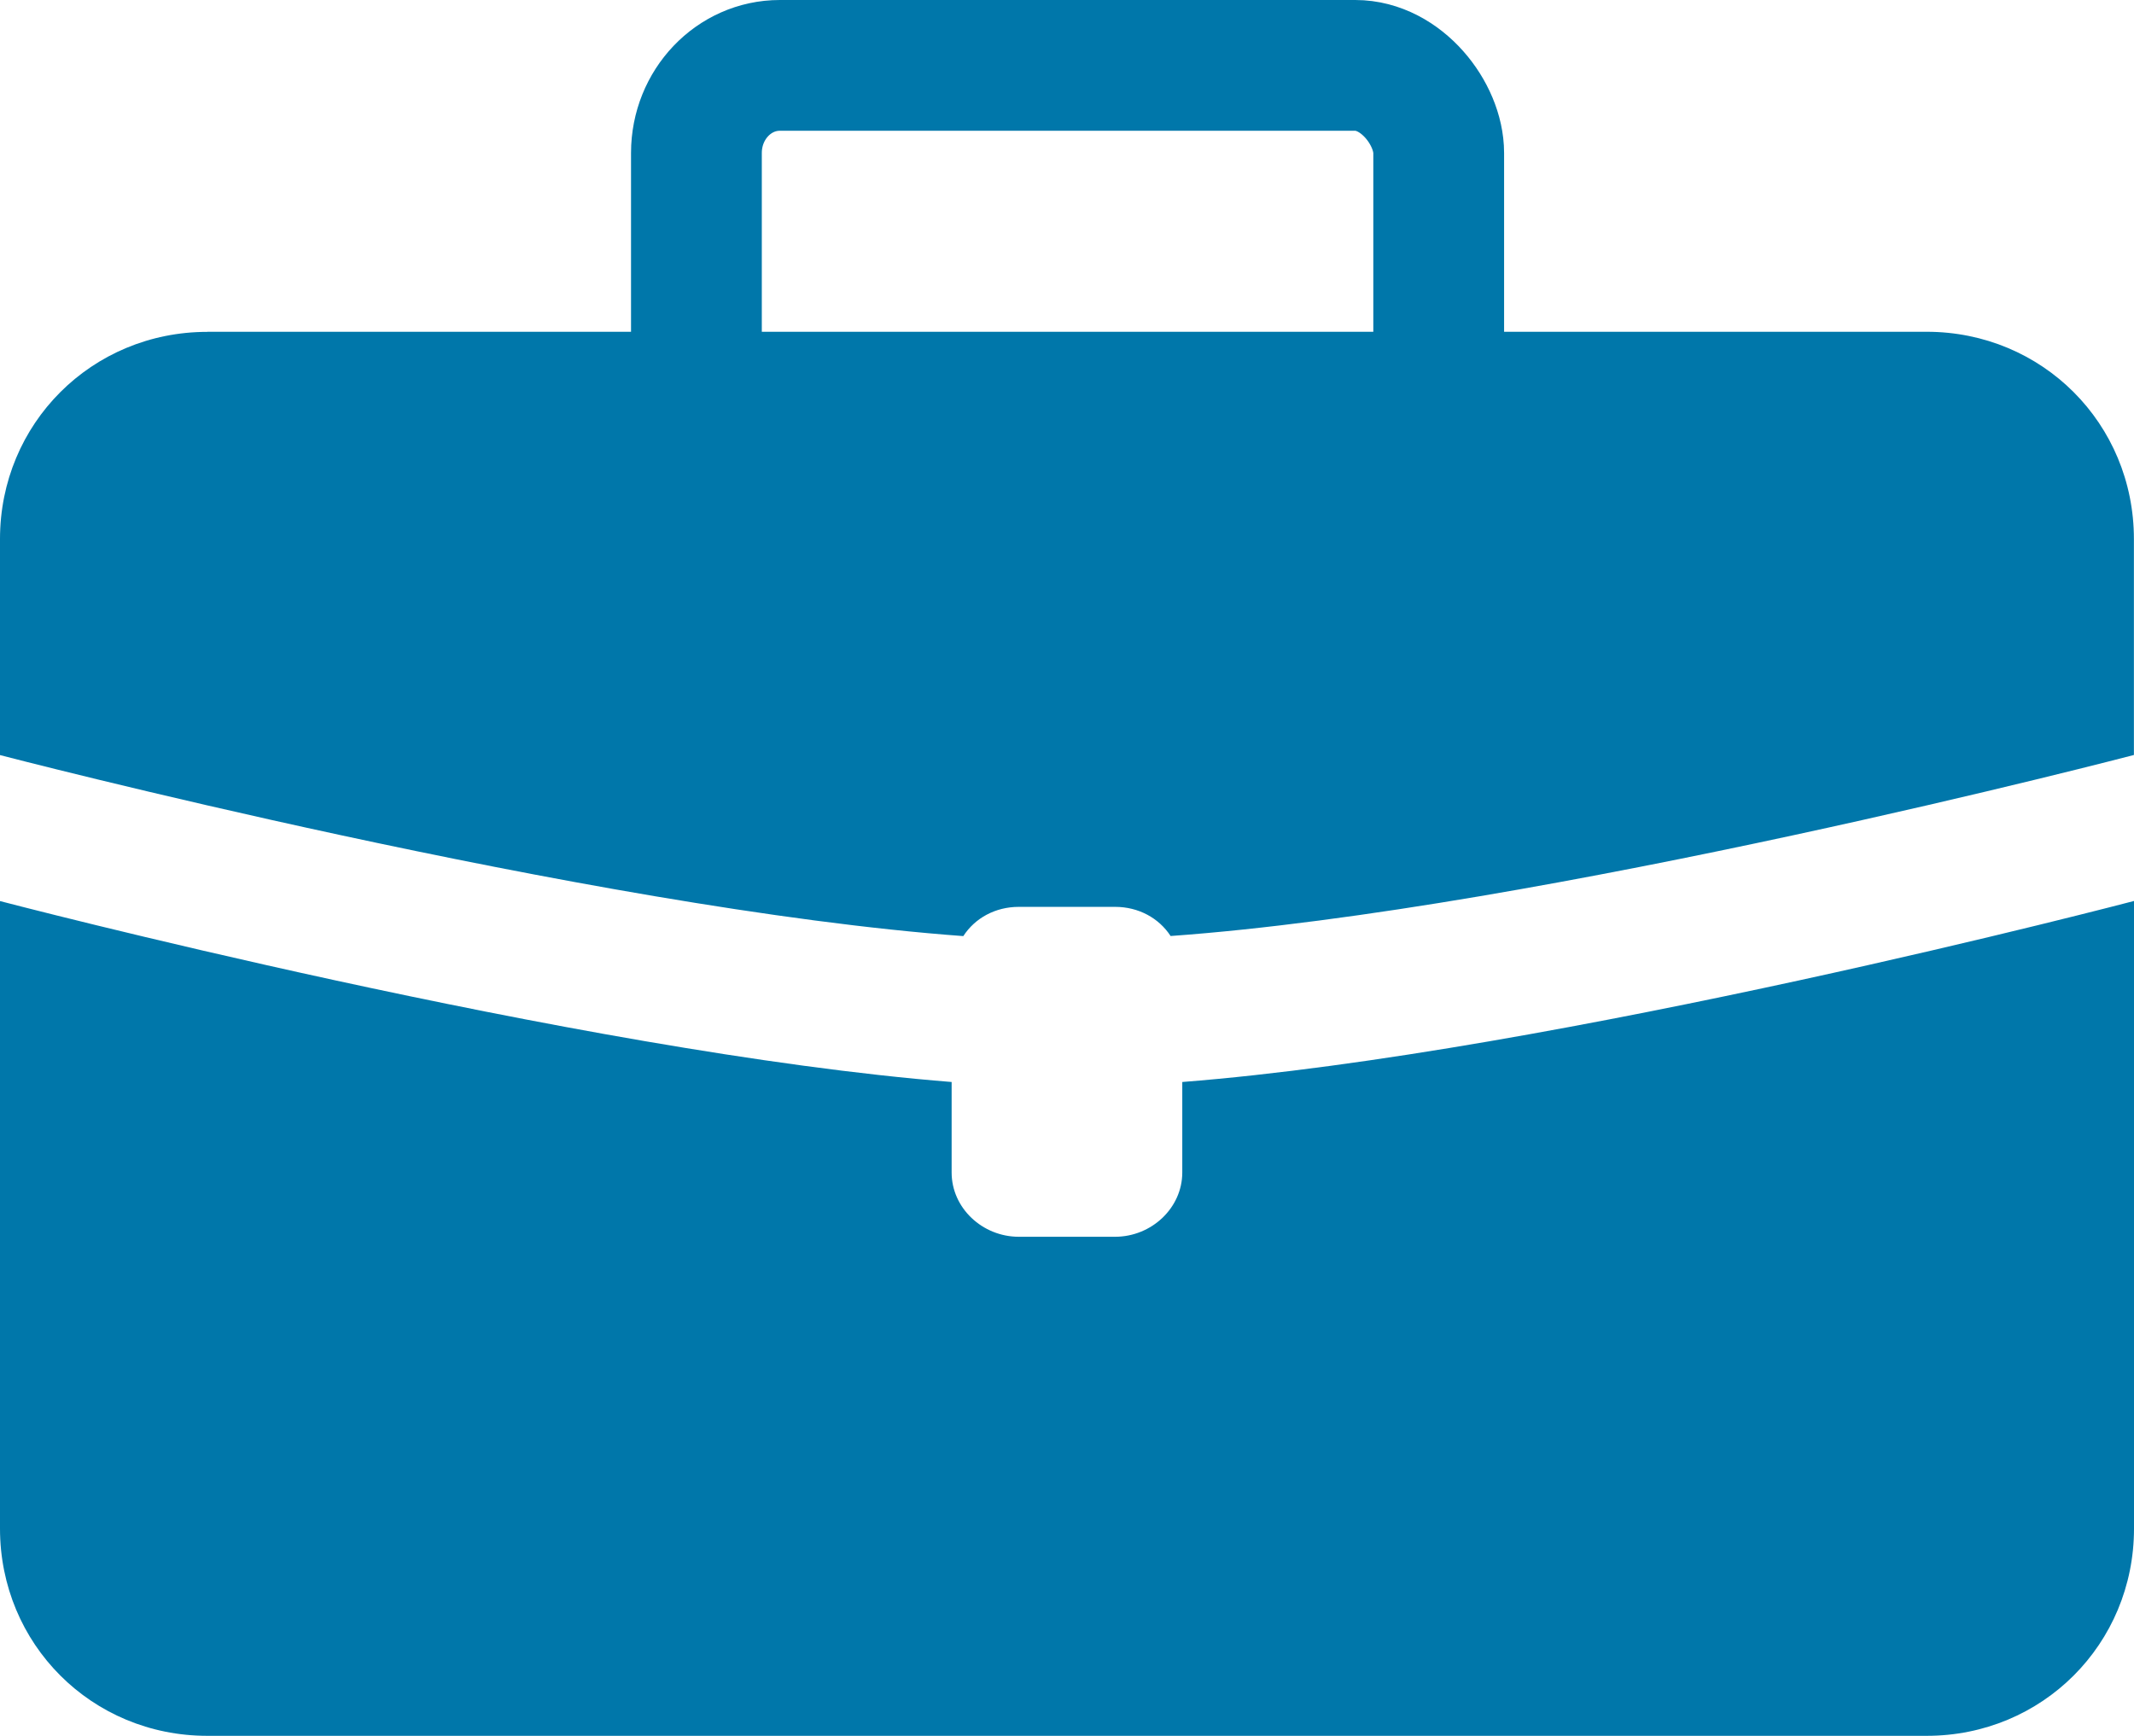<?xml version="1.0" encoding="UTF-8" standalone="no"?>
<!-- Created with Inkscape (http://www.inkscape.org/) -->

<svg
   xmlns:dc="http://purl.org/dc/elements/1.1/"
   xmlns:cc="http://creativecommons.org/ns#"
   xmlns:rdf="http://www.w3.org/1999/02/22-rdf-syntax-ns#"
   xmlns:svg="http://www.w3.org/2000/svg"
   xmlns="http://www.w3.org/2000/svg"
   xmlns:sodipodi="http://sodipodi.sourceforge.net/DTD/sodipodi-0.dtd"
   xmlns:inkscape="http://www.inkscape.org/namespaces/inkscape"
   width="22.844"
   height="18.584"
   id="svg2"
   version="1.1"
   inkscape:version="0.48.4 r9939"
   sodipodi:docname="briefcase_darkblue.svg">
  <defs
     id="defs4" />
  <sodipodi:namedview
     id="base"
     pagecolor="#ffffff"
     bordercolor="#666666"
     borderopacity="1.0"
     inkscape:pageopacity="0.0"
     inkscape:pageshadow="2"
     inkscape:zoom="15.839192"
     inkscape:cx="1.5018878"
     inkscape:cy="12.07912"
     inkscape:document-units="px"
     inkscape:current-layer="layer1"
     showgrid="false"
     fit-margin-top="0"
     fit-margin-left="0"
     fit-margin-right="0"
     fit-margin-bottom="0"
     inkscape:window-width="1598"
     inkscape:window-height="879"
     inkscape:window-x="1920"
     inkscape:window-y="19"
     inkscape:window-maximized="0" />
  <g
     inkscape:label="Layer 1"
     inkscape:groupmode="layer"
     id="layer1"
     transform="translate(-29.911,-447.867)">
    <path
       style="fill:#0077aa;fill-opacity:1;fill-rule:nonzero;stroke:none"
       d="M 2.219,3.594 C 0.982,3.594 0,4.576 0,5.812 L 0,8.125 c 0,0 6.306,1.644 10.312,1.938 C 10.437,9.87 10.655,9.75 10.906,9.75 l 1.031,0 c 0.251,0 0.469,0.12 0.594,0.312 4,-0.287 10.312,-1.938 10.312,-1.938 l 0,-2.312 c 0,-1.237 -0.982,-2.219 -2.219,-2.219 l -18.406,0 z M 0,9.688 0,16.406 C 0,17.643 0.982,18.625 2.219,18.625 l 18.406,0 c 1.237,0 2.219,-0.982 2.219,-2.219 l 0,-6.719 c 0,0 -6.181,1.625 -10.188,1.938 l 0,0.969 c 0,0.379 -0.329,0.688 -0.719,0.688 l -1.031,0 c -0.39,0 -0.719,-0.308 -0.719,-0.688 l 0,-0.969 C 6.175,11.306 0,9.688 0,9.688 z"
       transform="translate(29.911,447.826)"
       id="rect3841"
       inkscape:connector-curvature="0" />
    <rect
       style="fill:none;stroke:#0077aa;stroke-width:1.4;stroke-miterlimit:4;stroke-dasharray:none;stroke-opacity:1"
       id="rect3843"
       width="7.946"
       height="5.536"
       x="37.366"
       y="448.567"
       rx="0.893"
       ry="0.938" />
  </g>
</svg>
